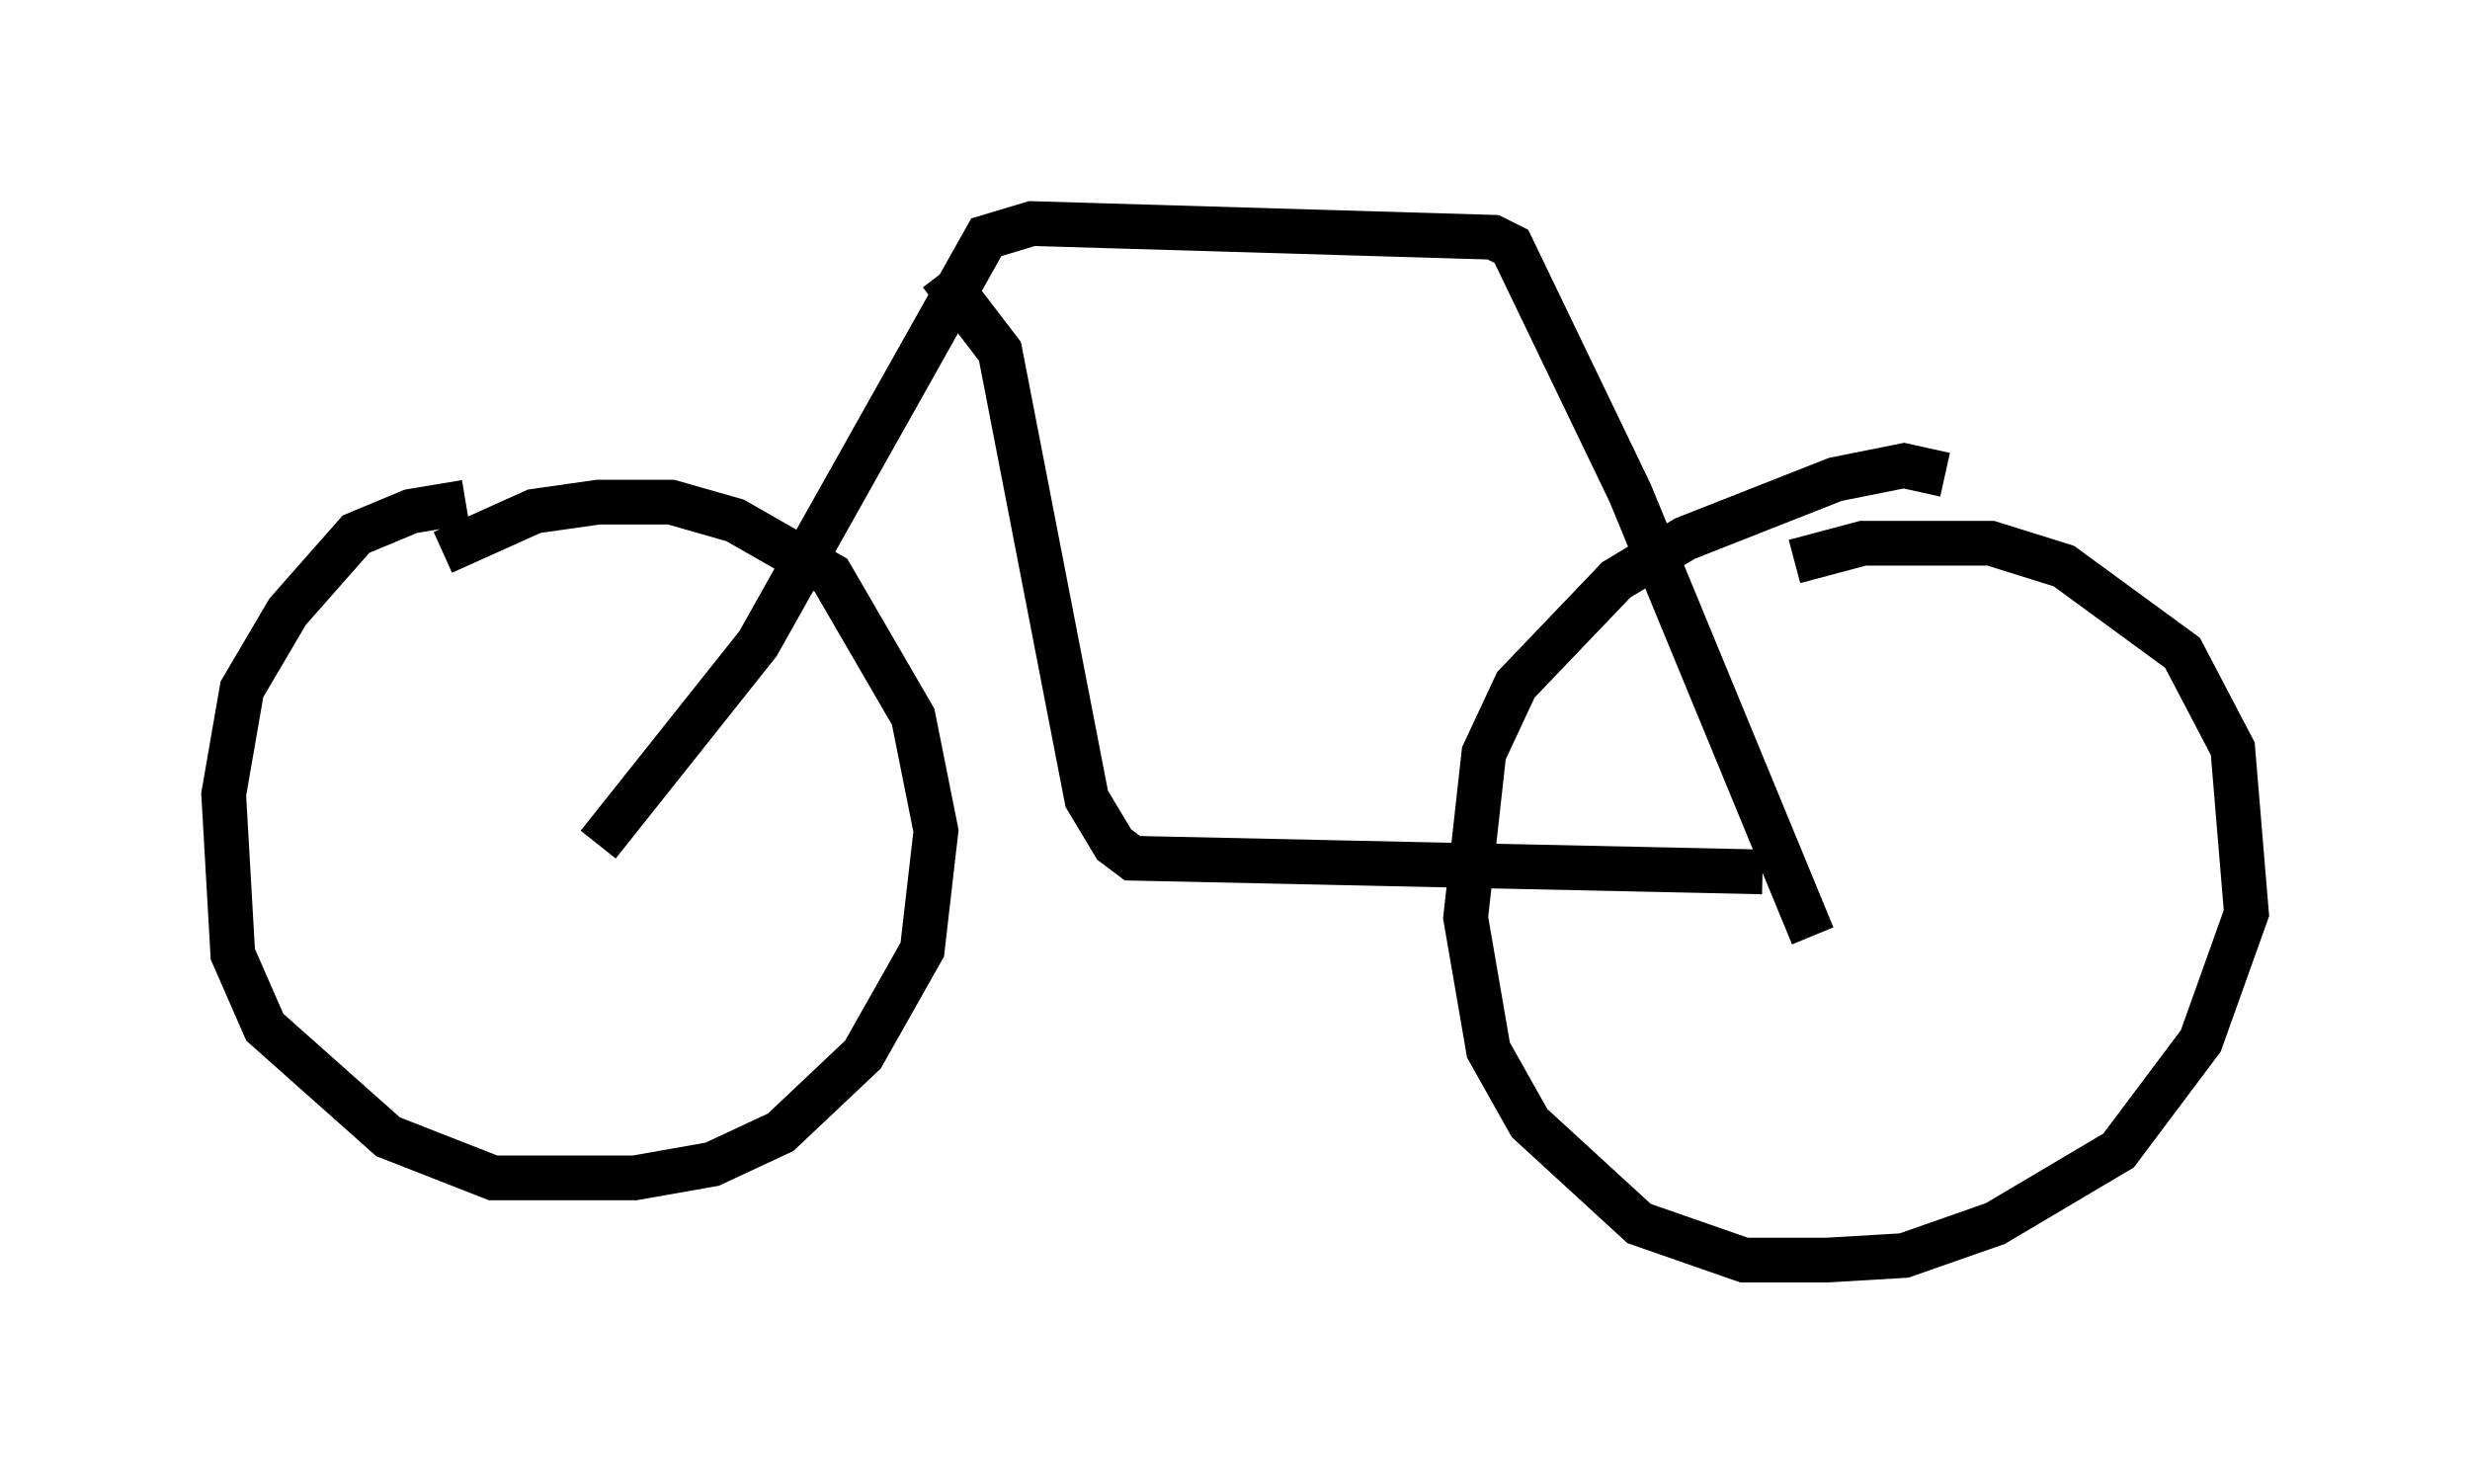 <?xml version="1.0" encoding="utf-8" ?>
<svg baseProfile="full" height="33.173" version="1.1" width="55.223" xmlns="http://www.w3.org/2000/svg" xmlns:ev="http://www.w3.org/2001/xml-events" xmlns:xlink="http://www.w3.org/1999/xlink"><defs /><rect fill="white" height="33.173" width="55.223" x="0" y="0" /><path d="M12.146, 11.635 m-1.735, -0.408 l-1.225, 0.204 -1.225, 0.51 l-1.531, 1.735 -1.021, 1.735 l-0.408, 2.348 0.204, 3.573 l0.715, 1.633 2.756, 2.45 l2.348, 0.919 3.165, 0.0 l1.735, -0.306 1.531, -0.715 l1.838, -1.735 1.327, -2.348 l0.306, -2.654 -0.51, -2.552 l-1.838, -3.165 -2.144, -1.225 l-1.429, -0.408 -1.633, 0.0 l-1.429, 0.204 -2.042, 0.919 m33.586, -1.735 l-0.919, -0.204 -1.531, 0.306 l-3.369, 1.327 -1.531, 0.919 l-2.246, 2.348 -0.715, 1.531 l-0.408, 3.675 0.51, 2.96 l0.919, 1.633 2.45, 2.246 l2.348, 0.817 1.838, 0.0 l1.735, -0.102 2.042, -0.715 l2.756, -1.633 1.838, -2.45 l1.021, -2.858 -0.306, -3.675 l-1.123, -2.144 -2.654, -1.94 l-1.633, -0.51 -1.429, 0.0 l-1.429, 0.0 -1.531, 0.408 m-26.746, 6.329 l3.573, -4.492 5.104, -9.086 l1.021, -0.306 10.311, 0.306 l0.408, 0.204 2.654, 5.513 l4.083, 9.902 m-19.498, -14.802 l1.327, 1.735 1.94, 10.004 l0.613, 1.021 0.408, 0.306 l14.088, 0.306 " fill="none" stroke="black" stroke-width="1" /></svg>